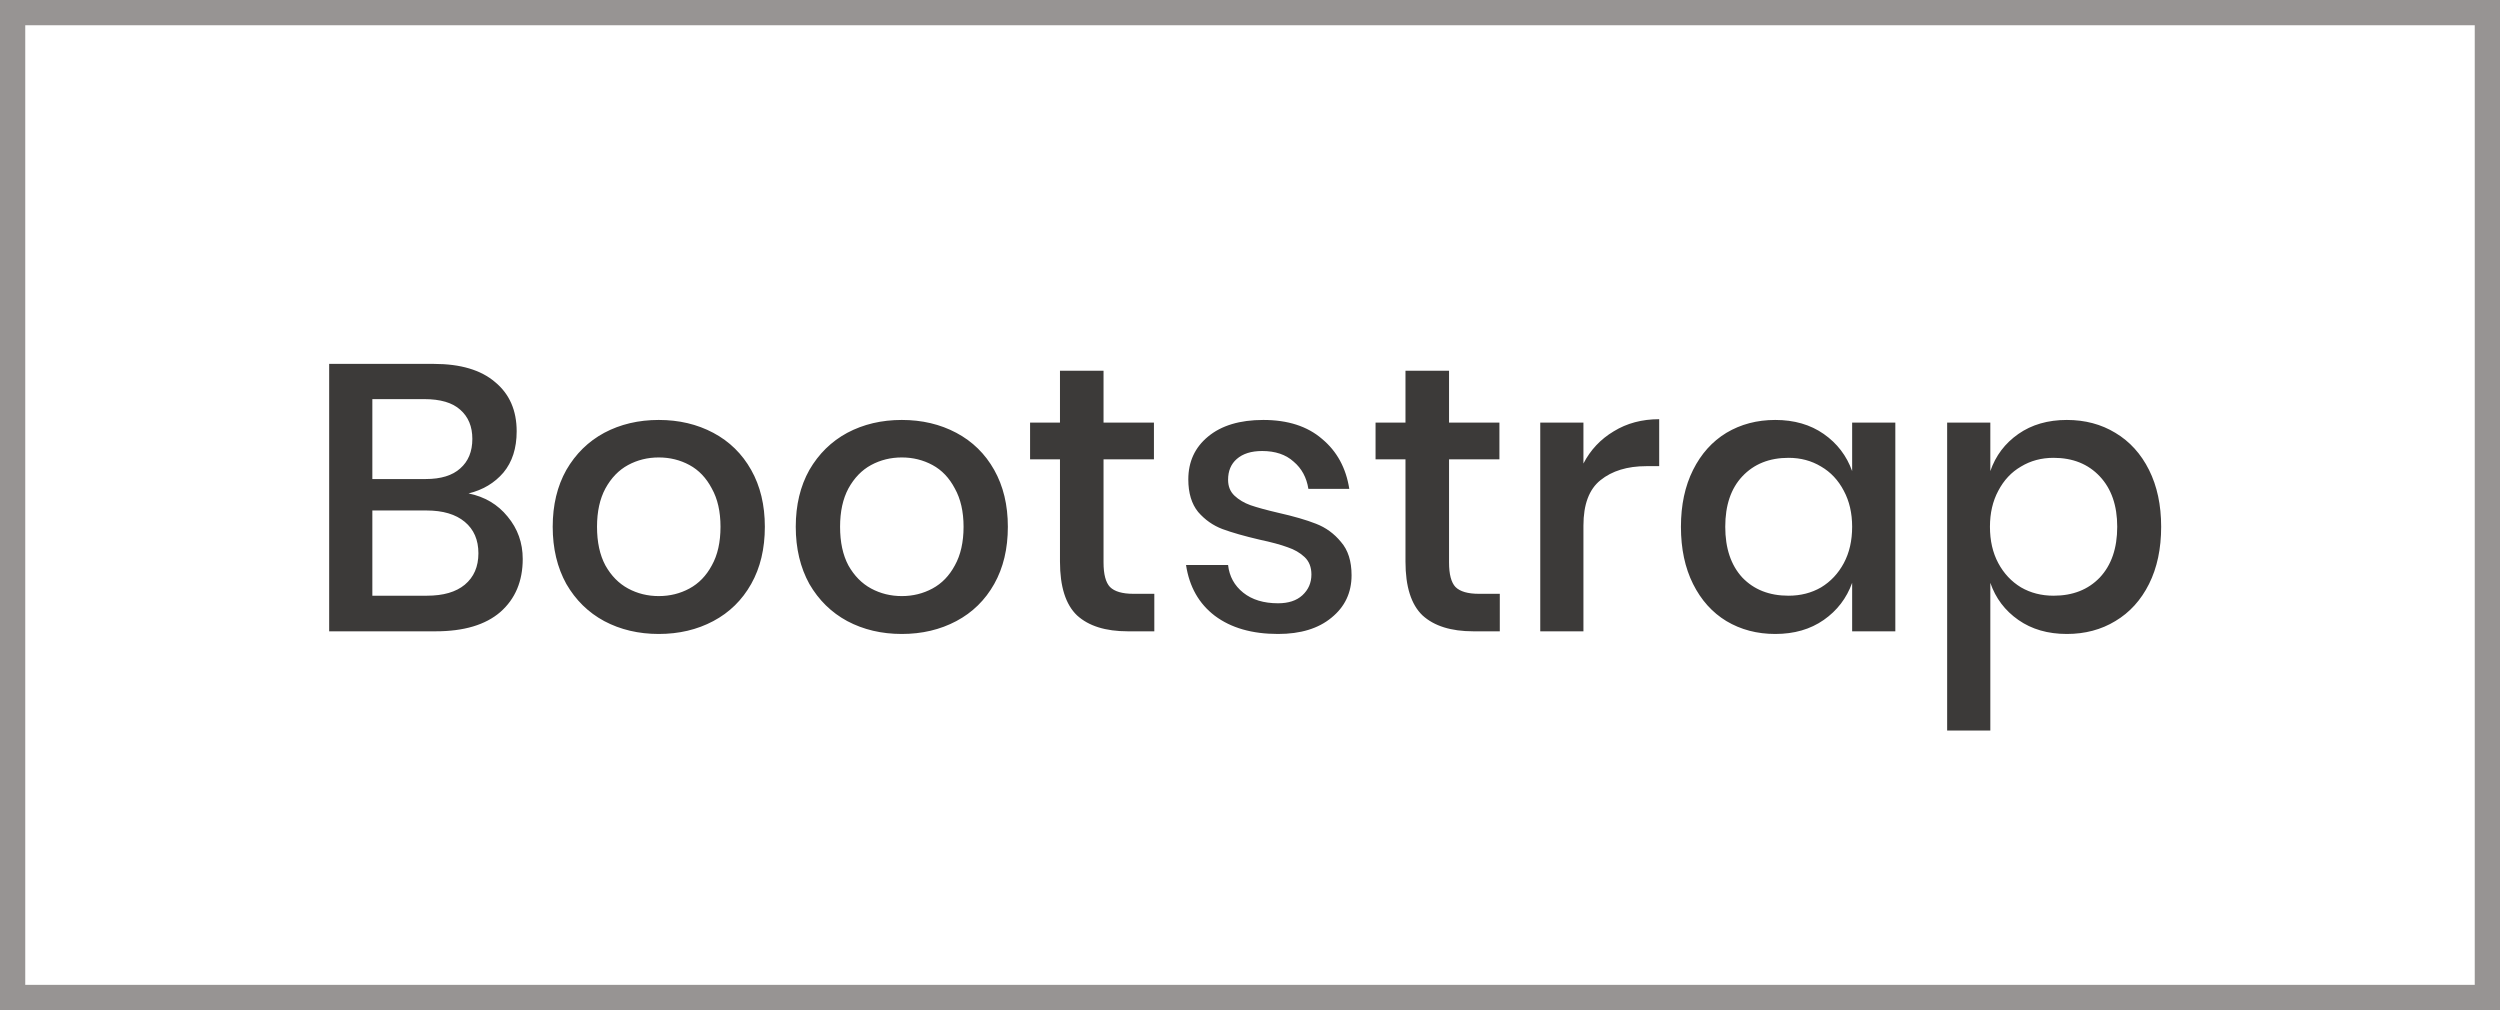 <svg width="99" height="40" viewBox="0 0 99 40" fill="none" xmlns="http://www.w3.org/2000/svg">
<path d="M18.555 19.54C19.195 19.67 19.71 19.975 20.1 20.455C20.5 20.935 20.7 21.495 20.7 22.135C20.7 23.015 20.405 23.715 19.815 24.235C19.225 24.745 18.37 25 17.25 25H13.035V14.41H17.175C18.235 14.41 19.045 14.65 19.605 15.13C20.175 15.6 20.46 16.25 20.46 17.08C20.46 17.75 20.285 18.295 19.935 18.715C19.585 19.125 19.125 19.4 18.555 19.54ZM14.745 18.97H16.86C17.46 18.97 17.915 18.83 18.225 18.55C18.545 18.27 18.705 17.88 18.705 17.38C18.705 16.89 18.545 16.505 18.225 16.225C17.915 15.945 17.44 15.805 16.8 15.805H14.745V18.97ZM16.905 23.59C17.555 23.59 18.055 23.445 18.405 23.155C18.765 22.855 18.945 22.44 18.945 21.91C18.945 21.38 18.765 20.965 18.405 20.665C18.045 20.365 17.54 20.215 16.89 20.215H14.745V23.59H16.905ZM26.087 16.63C26.887 16.63 27.608 16.8 28.247 17.14C28.887 17.48 29.387 17.97 29.747 18.61C30.108 19.25 30.288 20 30.288 20.86C30.288 21.73 30.108 22.485 29.747 23.125C29.387 23.765 28.887 24.255 28.247 24.595C27.608 24.935 26.887 25.105 26.087 25.105C25.288 25.105 24.567 24.935 23.927 24.595C23.297 24.255 22.797 23.765 22.427 23.125C22.067 22.475 21.887 21.72 21.887 20.86C21.887 20 22.067 19.25 22.427 18.61C22.797 17.97 23.297 17.48 23.927 17.14C24.567 16.8 25.288 16.63 26.087 16.63ZM26.087 18.115C25.648 18.115 25.242 18.215 24.872 18.415C24.503 18.615 24.203 18.925 23.973 19.345C23.753 19.755 23.642 20.26 23.642 20.86C23.642 21.47 23.753 21.98 23.973 22.39C24.203 22.8 24.503 23.105 24.872 23.305C25.242 23.505 25.648 23.605 26.087 23.605C26.527 23.605 26.933 23.505 27.302 23.305C27.672 23.105 27.968 22.8 28.188 22.39C28.418 21.98 28.532 21.47 28.532 20.86C28.532 20.26 28.418 19.755 28.188 19.345C27.968 18.925 27.672 18.615 27.302 18.415C26.933 18.215 26.527 18.115 26.087 18.115ZM35.712 16.63C36.511 16.63 37.231 16.8 37.871 17.14C38.511 17.48 39.011 17.97 39.371 18.61C39.731 19.25 39.911 20 39.911 20.86C39.911 21.73 39.731 22.485 39.371 23.125C39.011 23.765 38.511 24.255 37.871 24.595C37.231 24.935 36.511 25.105 35.712 25.105C34.911 25.105 34.191 24.935 33.551 24.595C32.922 24.255 32.422 23.765 32.051 23.125C31.692 22.475 31.512 21.72 31.512 20.86C31.512 20 31.692 19.25 32.051 18.61C32.422 17.97 32.922 17.48 33.551 17.14C34.191 16.8 34.911 16.63 35.712 16.63ZM35.712 18.115C35.272 18.115 34.867 18.215 34.496 18.415C34.127 18.615 33.827 18.925 33.596 19.345C33.377 19.755 33.267 20.26 33.267 20.86C33.267 21.47 33.377 21.98 33.596 22.39C33.827 22.8 34.127 23.105 34.496 23.305C34.867 23.505 35.272 23.605 35.712 23.605C36.151 23.605 36.556 23.505 36.926 23.305C37.297 23.105 37.592 22.8 37.812 22.39C38.041 21.98 38.157 21.47 38.157 20.86C38.157 20.26 38.041 19.755 37.812 19.345C37.592 18.925 37.297 18.615 36.926 18.415C36.556 18.215 36.151 18.115 35.712 18.115ZM45.711 23.515V25H44.66C43.781 25 43.111 24.79 42.651 24.37C42.2 23.94 41.975 23.23 41.975 22.24V18.19H40.791V16.735H41.975V14.68H43.7V16.735H45.696V18.19H43.7V22.27C43.7 22.74 43.785 23.065 43.956 23.245C44.136 23.425 44.446 23.515 44.886 23.515H45.711ZM50.027 16.63C50.997 16.63 51.772 16.88 52.352 17.38C52.942 17.87 53.302 18.53 53.432 19.36H51.812C51.742 18.91 51.547 18.55 51.227 18.28C50.917 18 50.502 17.86 49.982 17.86C49.552 17.86 49.217 17.965 48.977 18.175C48.747 18.375 48.632 18.65 48.632 19C48.632 19.26 48.717 19.47 48.887 19.63C49.057 19.79 49.267 19.915 49.517 20.005C49.777 20.095 50.142 20.195 50.612 20.305C51.232 20.445 51.732 20.59 52.112 20.74C52.502 20.89 52.832 21.13 53.102 21.46C53.382 21.78 53.522 22.22 53.522 22.78C53.522 23.47 53.257 24.03 52.727 24.46C52.207 24.89 51.502 25.105 50.612 25.105C49.582 25.105 48.747 24.865 48.107 24.385C47.477 23.905 47.097 23.235 46.967 22.375H48.632C48.682 22.825 48.882 23.19 49.232 23.47C49.582 23.75 50.042 23.89 50.612 23.89C51.022 23.89 51.342 23.785 51.572 23.575C51.812 23.355 51.932 23.08 51.932 22.75C51.932 22.46 51.842 22.23 51.662 22.06C51.482 21.89 51.257 21.76 50.987 21.67C50.717 21.57 50.347 21.47 49.877 21.37C49.277 21.23 48.787 21.09 48.407 20.95C48.037 20.81 47.717 20.585 47.447 20.275C47.187 19.955 47.057 19.525 47.057 18.985C47.057 18.285 47.317 17.72 47.837 17.29C48.367 16.85 49.097 16.63 50.027 16.63ZM59.392 23.515V25H58.342C57.462 25 56.792 24.79 56.332 24.37C55.882 23.94 55.657 23.23 55.657 22.24V18.19H54.472V16.735H55.657V14.68H57.382V16.735H59.377V18.19H57.382V22.27C57.382 22.74 57.467 23.065 57.637 23.245C57.817 23.425 58.127 23.515 58.567 23.515H59.392ZM62.704 18.355C62.984 17.815 63.384 17.39 63.904 17.08C64.424 16.76 65.024 16.6 65.704 16.6V18.46H65.194C64.444 18.46 63.839 18.645 63.379 19.015C62.929 19.375 62.704 19.975 62.704 20.815V25H60.994V16.735H62.704V18.355ZM70.3 16.63C71.05 16.63 71.69 16.815 72.22 17.185C72.75 17.555 73.125 18.045 73.345 18.655V16.735H75.055V25H73.345V23.08C73.125 23.69 72.75 24.18 72.22 24.55C71.69 24.92 71.05 25.105 70.3 25.105C69.58 25.105 68.935 24.935 68.365 24.595C67.805 24.255 67.365 23.765 67.045 23.125C66.725 22.485 66.565 21.73 66.565 20.86C66.565 20 66.725 19.25 67.045 18.61C67.365 17.97 67.805 17.48 68.365 17.14C68.935 16.8 69.58 16.63 70.3 16.63ZM70.825 18.13C70.065 18.13 69.455 18.375 68.995 18.865C68.545 19.345 68.32 20.01 68.32 20.86C68.32 21.71 68.545 22.38 68.995 22.87C69.455 23.35 70.065 23.59 70.825 23.59C71.305 23.59 71.735 23.48 72.115 23.26C72.495 23.03 72.795 22.71 73.015 22.3C73.235 21.89 73.345 21.41 73.345 20.86C73.345 20.32 73.235 19.845 73.015 19.435C72.795 19.015 72.495 18.695 72.115 18.475C71.735 18.245 71.305 18.13 70.825 18.13ZM81.847 16.63C82.567 16.63 83.207 16.8 83.767 17.14C84.337 17.48 84.782 17.97 85.102 18.61C85.422 19.25 85.582 20 85.582 20.86C85.582 21.73 85.422 22.485 85.102 23.125C84.782 23.765 84.337 24.255 83.767 24.595C83.207 24.935 82.567 25.105 81.847 25.105C81.097 25.105 80.457 24.92 79.927 24.55C79.397 24.18 79.027 23.69 78.817 23.08V28.93H77.107V16.735H78.817V18.655C79.027 18.045 79.397 17.555 79.927 17.185C80.457 16.815 81.097 16.63 81.847 16.63ZM81.322 18.13C80.842 18.13 80.412 18.245 80.032 18.475C79.652 18.695 79.352 19.015 79.132 19.435C78.912 19.845 78.802 20.32 78.802 20.86C78.802 21.41 78.912 21.89 79.132 22.3C79.352 22.71 79.652 23.03 80.032 23.26C80.412 23.48 80.842 23.59 81.322 23.59C82.082 23.59 82.692 23.35 83.152 22.87C83.612 22.38 83.842 21.71 83.842 20.86C83.842 20.02 83.612 19.355 83.152 18.865C82.692 18.375 82.082 18.13 81.322 18.13Z" fill="#3C3A39"/>
<rect x="0.5" y="0.5" width="98" height="39" stroke="#979493"/>
</svg>
